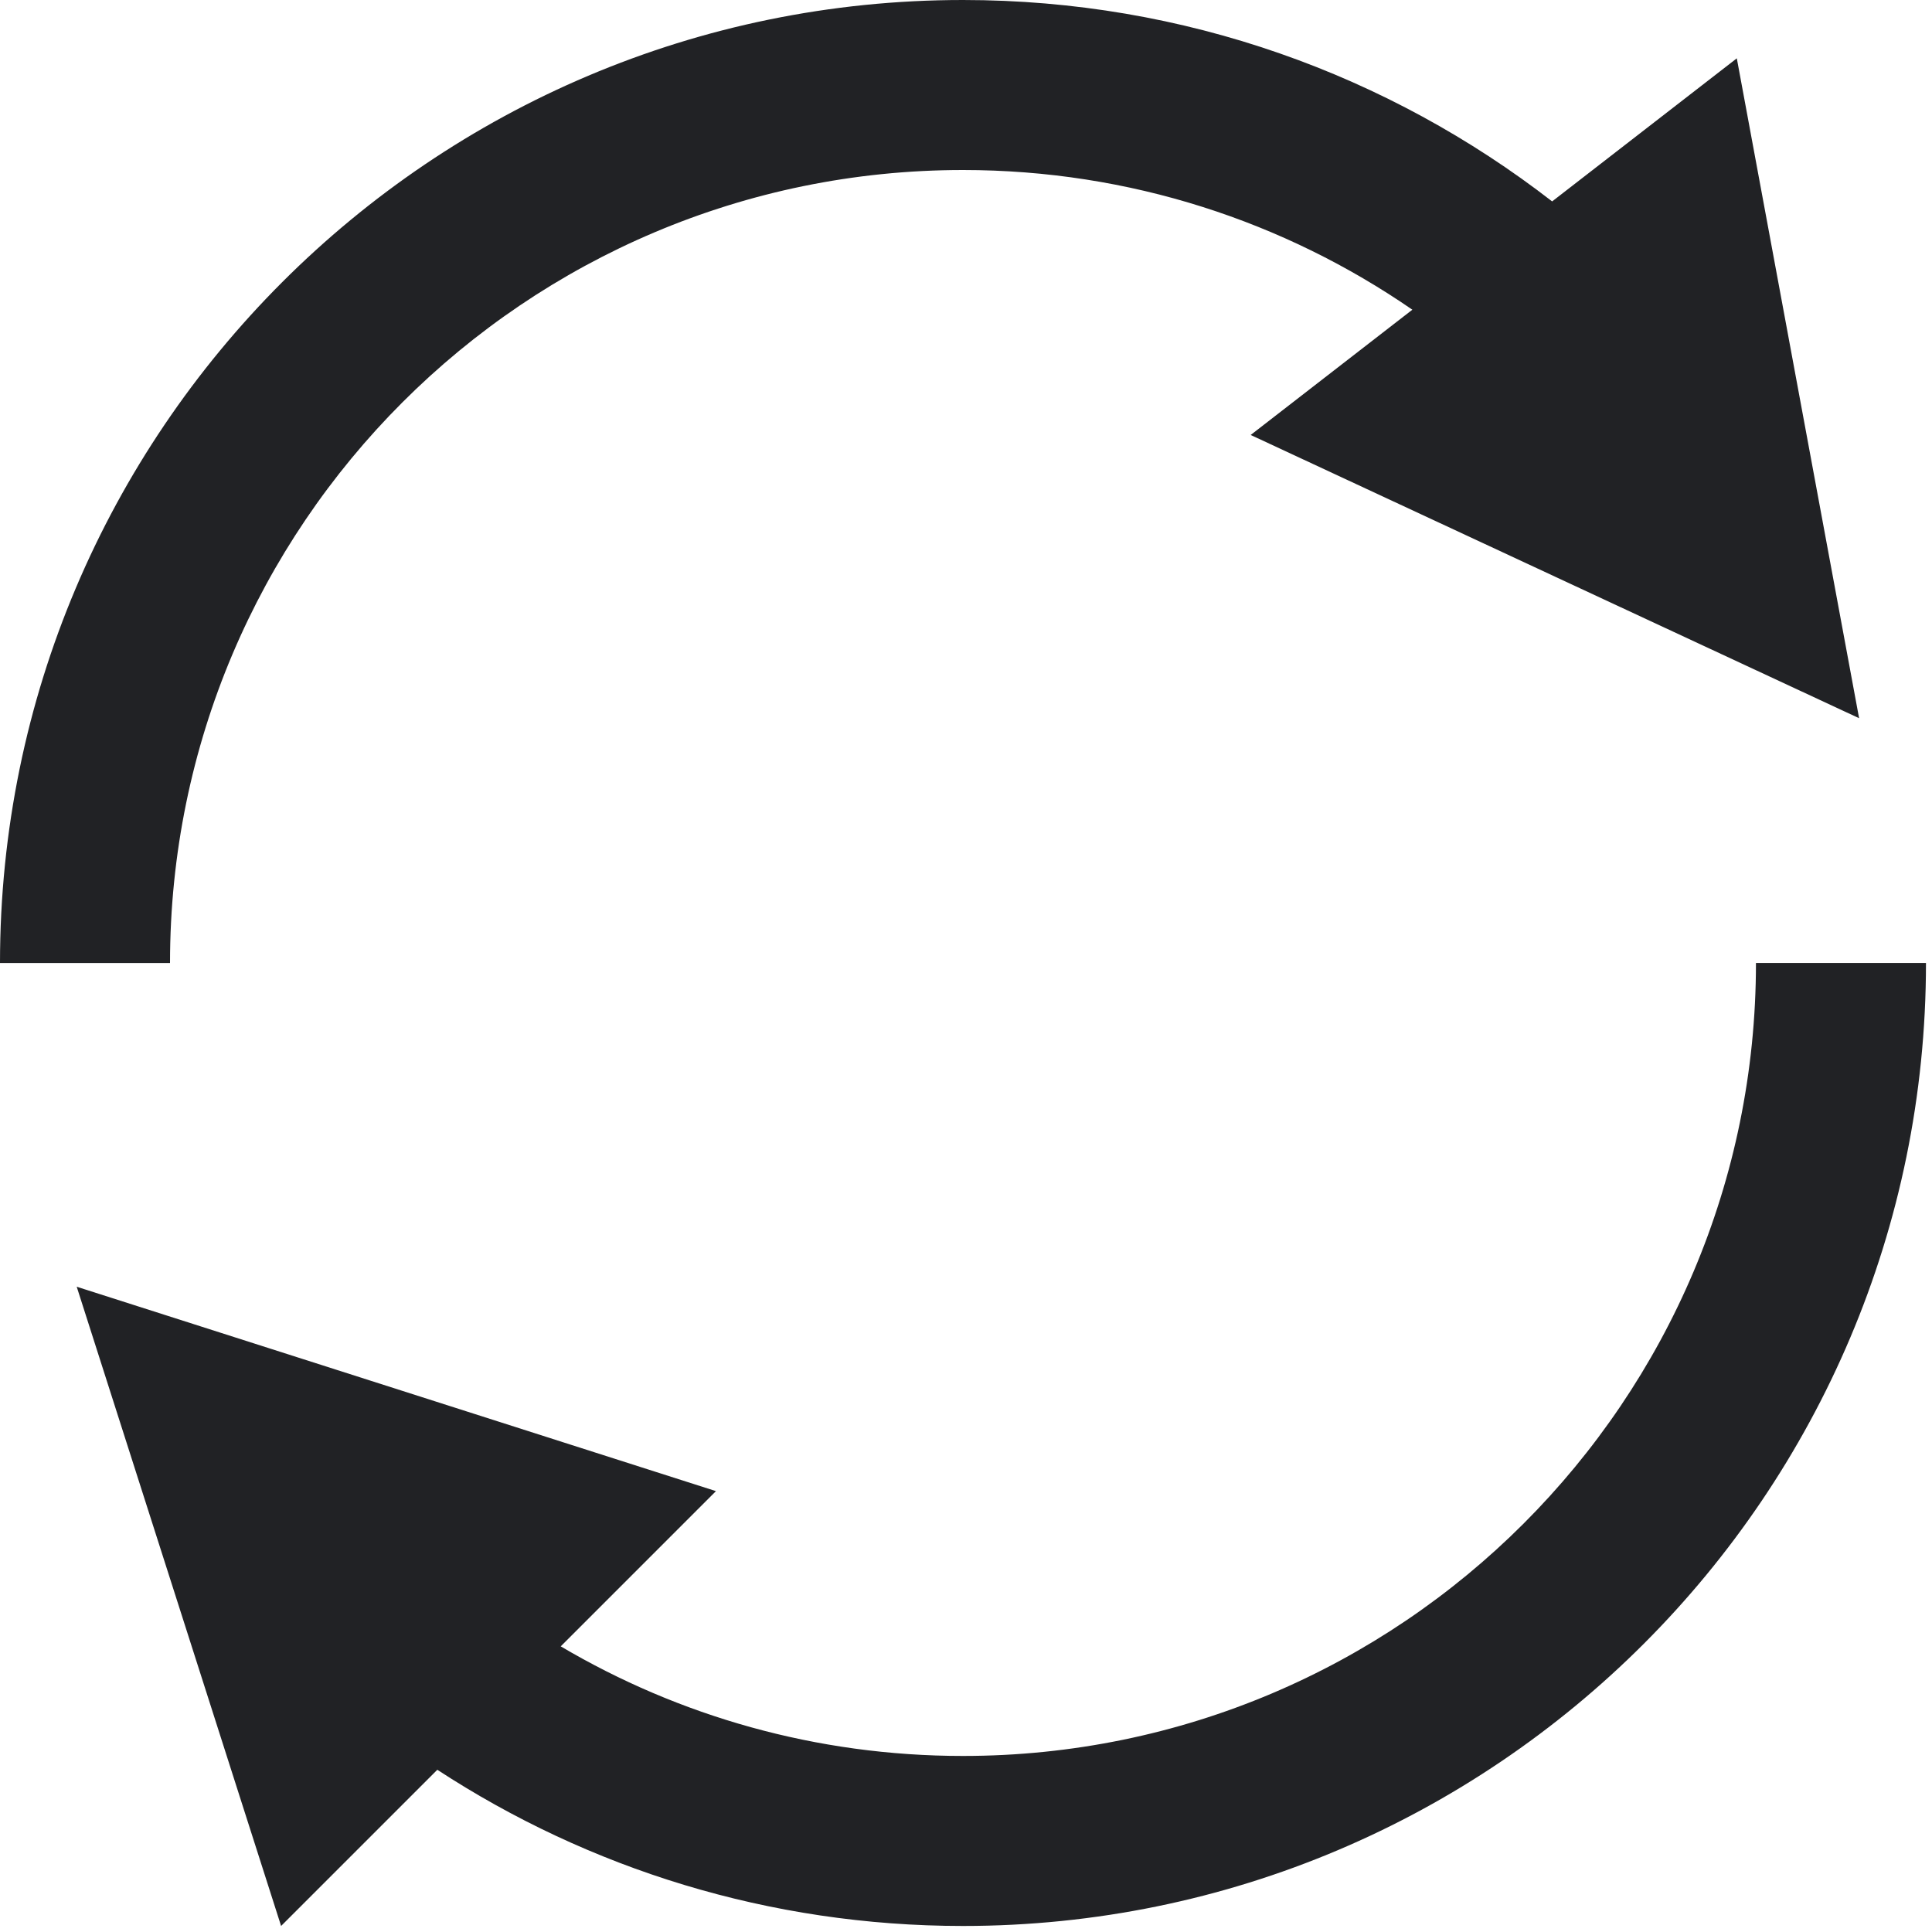 <?xml version="1.0" encoding="UTF-8" standalone="no"?><!DOCTYPE svg PUBLIC "-//W3C//DTD SVG 1.1//EN" "http://www.w3.org/Graphics/SVG/1.1/DTD/svg11.dtd"><svg width="100%" height="100%" viewBox="0 0 250 250" version="1.1" xmlns="http://www.w3.org/2000/svg" xmlns:xlink="http://www.w3.org/1999/xlink" xml:space="preserve" xmlns:serif="http://www.serif.com/" style="fill-rule:evenodd;clip-rule:evenodd;stroke-linejoin:round;stroke-miterlimit:2;"><path d="M182.757,40.076c-16.532,-11.399 -36.566,-18.076 -58.147,-18.076c-56.632,0 -102.61,45.978 -102.61,102.61l-22,-0c-0,-68.774 55.836,-124.61 124.61,-124.61c28.705,0 55.157,9.727 76.235,26.062l23.897,-18.515l15.825,85.389l-78.73,-36.651l20.92,-16.209Zm-126.17,188.931l-20.213,20.213l-26.448,-82.717l82.717,26.448l-20.086,20.086c15.264,9.011 33.059,14.183 52.053,14.183c56.632,-0 102.61,-45.978 102.61,-102.61l22,-0c-0,68.774 -55.836,124.61 -124.61,124.61c-25.091,-0 -48.46,-7.432 -68.023,-20.213Z" style="fill:#212225;"/></svg>